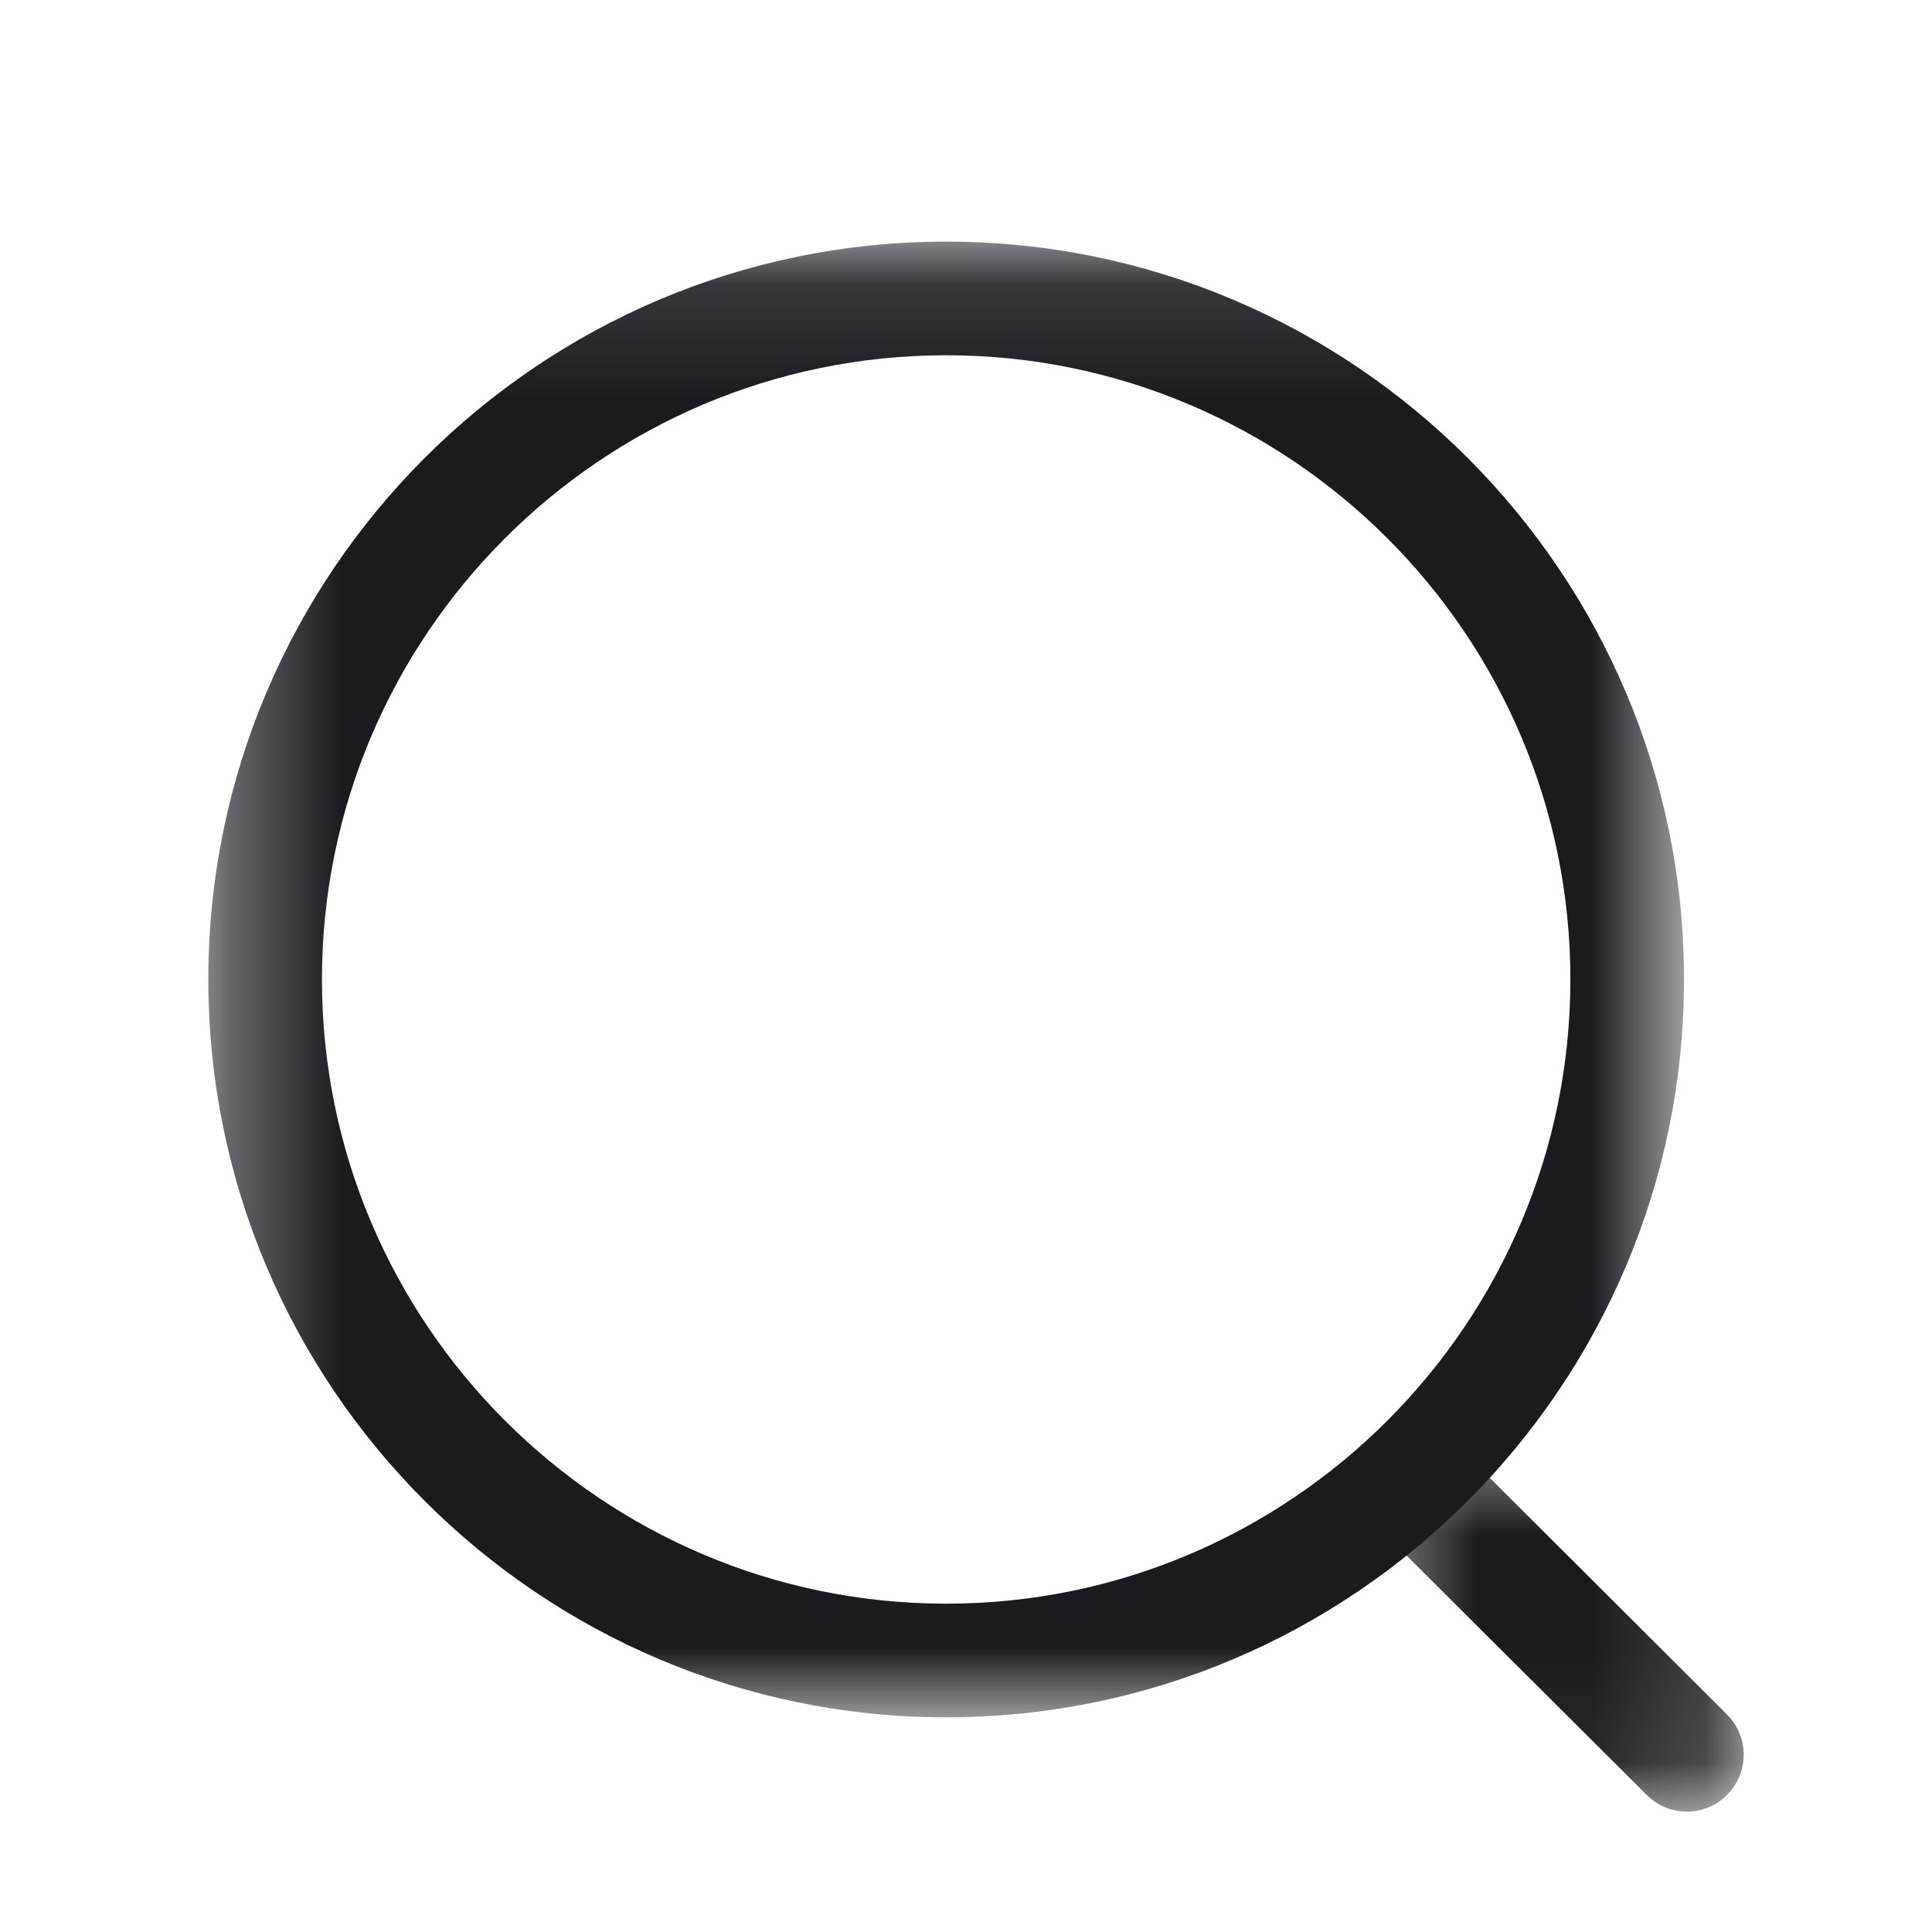 <svg width="30" height="30" viewBox="0 0 16 17" fill="none" xmlns="http://www.w3.org/2000/svg">
<g clip-path="url(#clip0_185_1632)">
<mask id="mask0_185_1632" style="mask-type:luminance" maskUnits="userSpaceOnUse" x="1" y="2" width="14" height="14">
<path fill-rule="evenodd" clip-rule="evenodd" d="M1.333 2.126H14.318V15.111H1.333V2.126Z" fill="white"/>
</mask>
<g mask="url(#mask0_185_1632)">
<path fill-rule="evenodd" clip-rule="evenodd" d="M7.826 3.126C4.797 3.126 2.333 5.589 2.333 8.618C2.333 11.647 4.797 14.111 7.826 14.111C10.854 14.111 13.318 11.647 13.318 8.618C13.318 5.589 10.854 3.126 7.826 3.126M7.826 15.111C4.246 15.111 1.333 12.198 1.333 8.618C1.333 5.038 4.246 2.126 7.826 2.126C11.406 2.126 14.318 5.038 14.318 8.618C14.318 12.198 11.406 15.111 7.826 15.111" fill="#191B1F"/>
</g>
<mask id="mask1_185_1632" style="mask-type:luminance" maskUnits="userSpaceOnUse" x="11" y="12" width="4" height="4">
<path fill-rule="evenodd" clip-rule="evenodd" d="M11.493 12.597H14.843V15.941H11.493V12.597Z" fill="white"/>
</mask>
<g mask="url(#mask1_185_1632)">
<path fill-rule="evenodd" clip-rule="evenodd" d="M14.343 15.941C14.216 15.941 14.088 15.892 13.99 15.794L11.64 13.452C11.445 13.257 11.444 12.94 11.64 12.745C11.834 12.548 12.151 12.549 12.347 12.743L14.696 15.086C14.892 15.282 14.892 15.598 14.697 15.793C14.6 15.892 14.471 15.941 14.343 15.941Z" fill="#191B1F"/>
</g>
</g>
<defs>
<clipPath id="clip0_185_1632">
<rect width="16" height="16" fill="white" transform="translate(0 16.793) rotate(-90)"/>
</clipPath>
</defs>
</svg>
